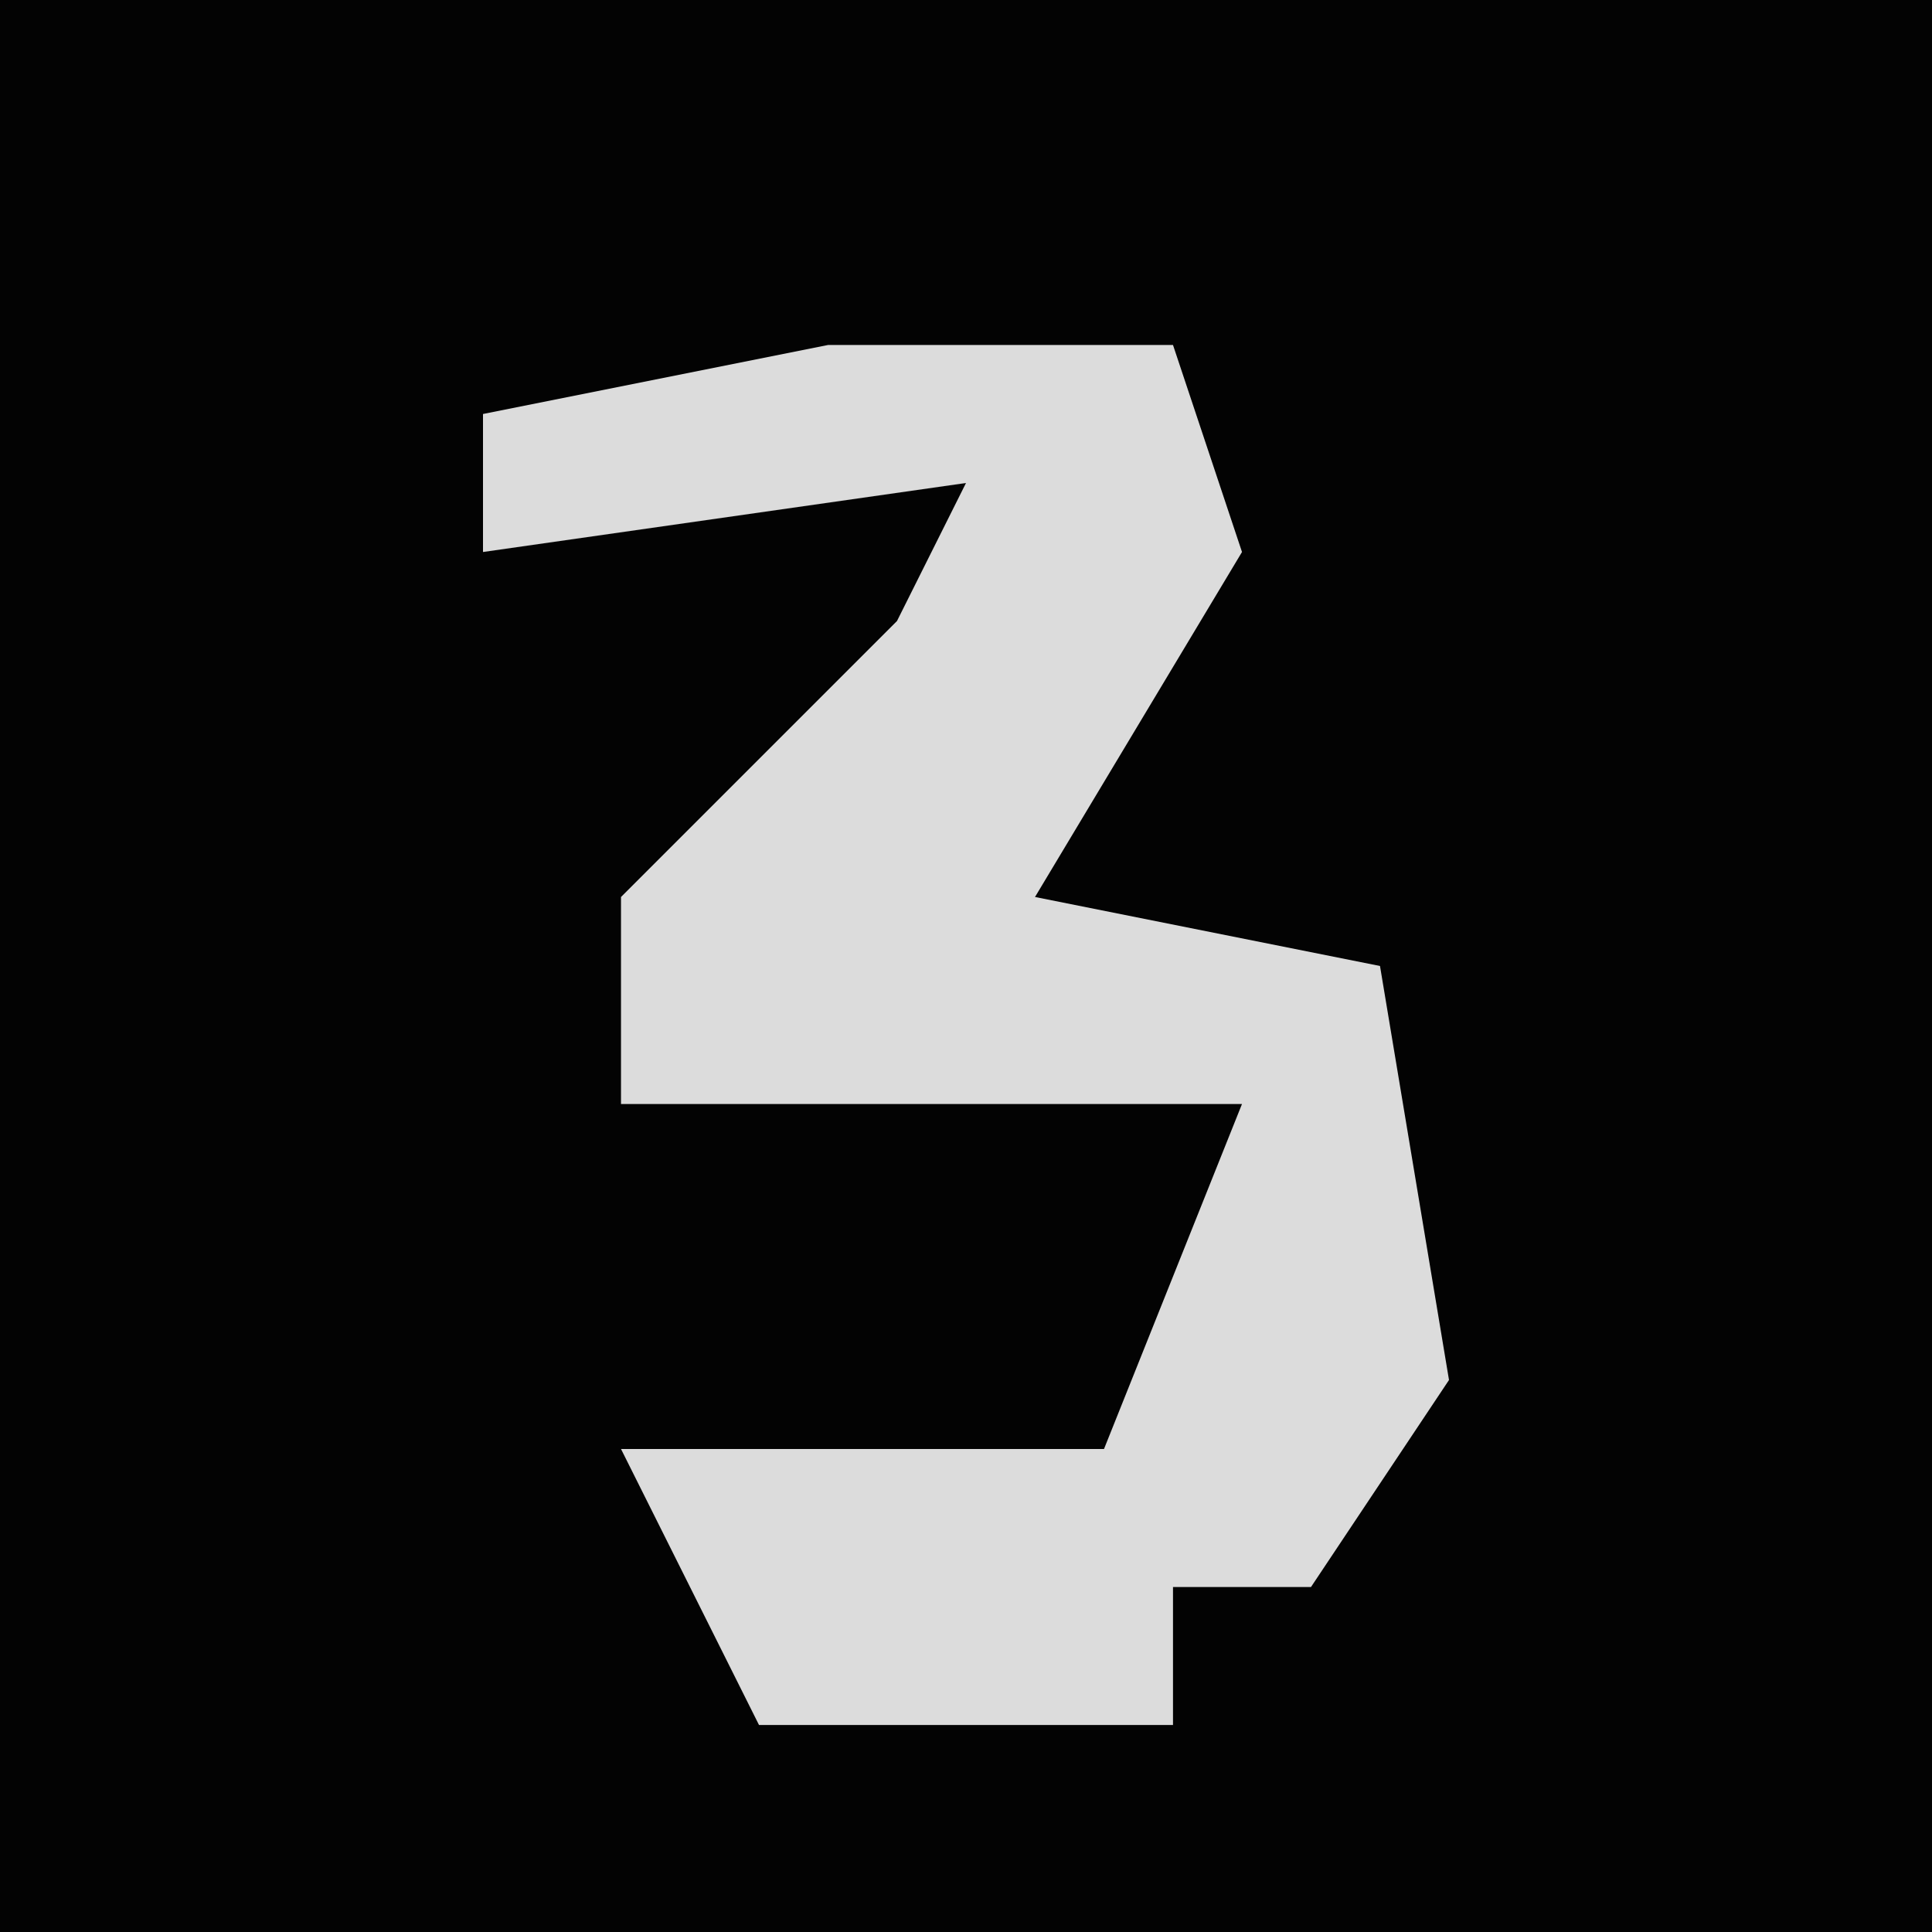 <?xml version="1.0" encoding="UTF-8"?>
<svg version="1.1" xmlns="http://www.w3.org/2000/svg" width="28" height="28">
<path d="M0,0 L28,0 L28,28 L0,28 Z " fill="#030303" transform="translate(0,0)"/>
<path d="M0,0 L5,0 L6,3 L3,8 L8,9 L9,15 L7,18 L5,18 L5,20 L-1,20 L-3,16 L4,16 L6,11 L-3,11 L-3,8 L1,4 L2,2 L-5,3 L-5,1 Z " fill="#DCDCDC" transform="translate(12,5)"/>
</svg>
